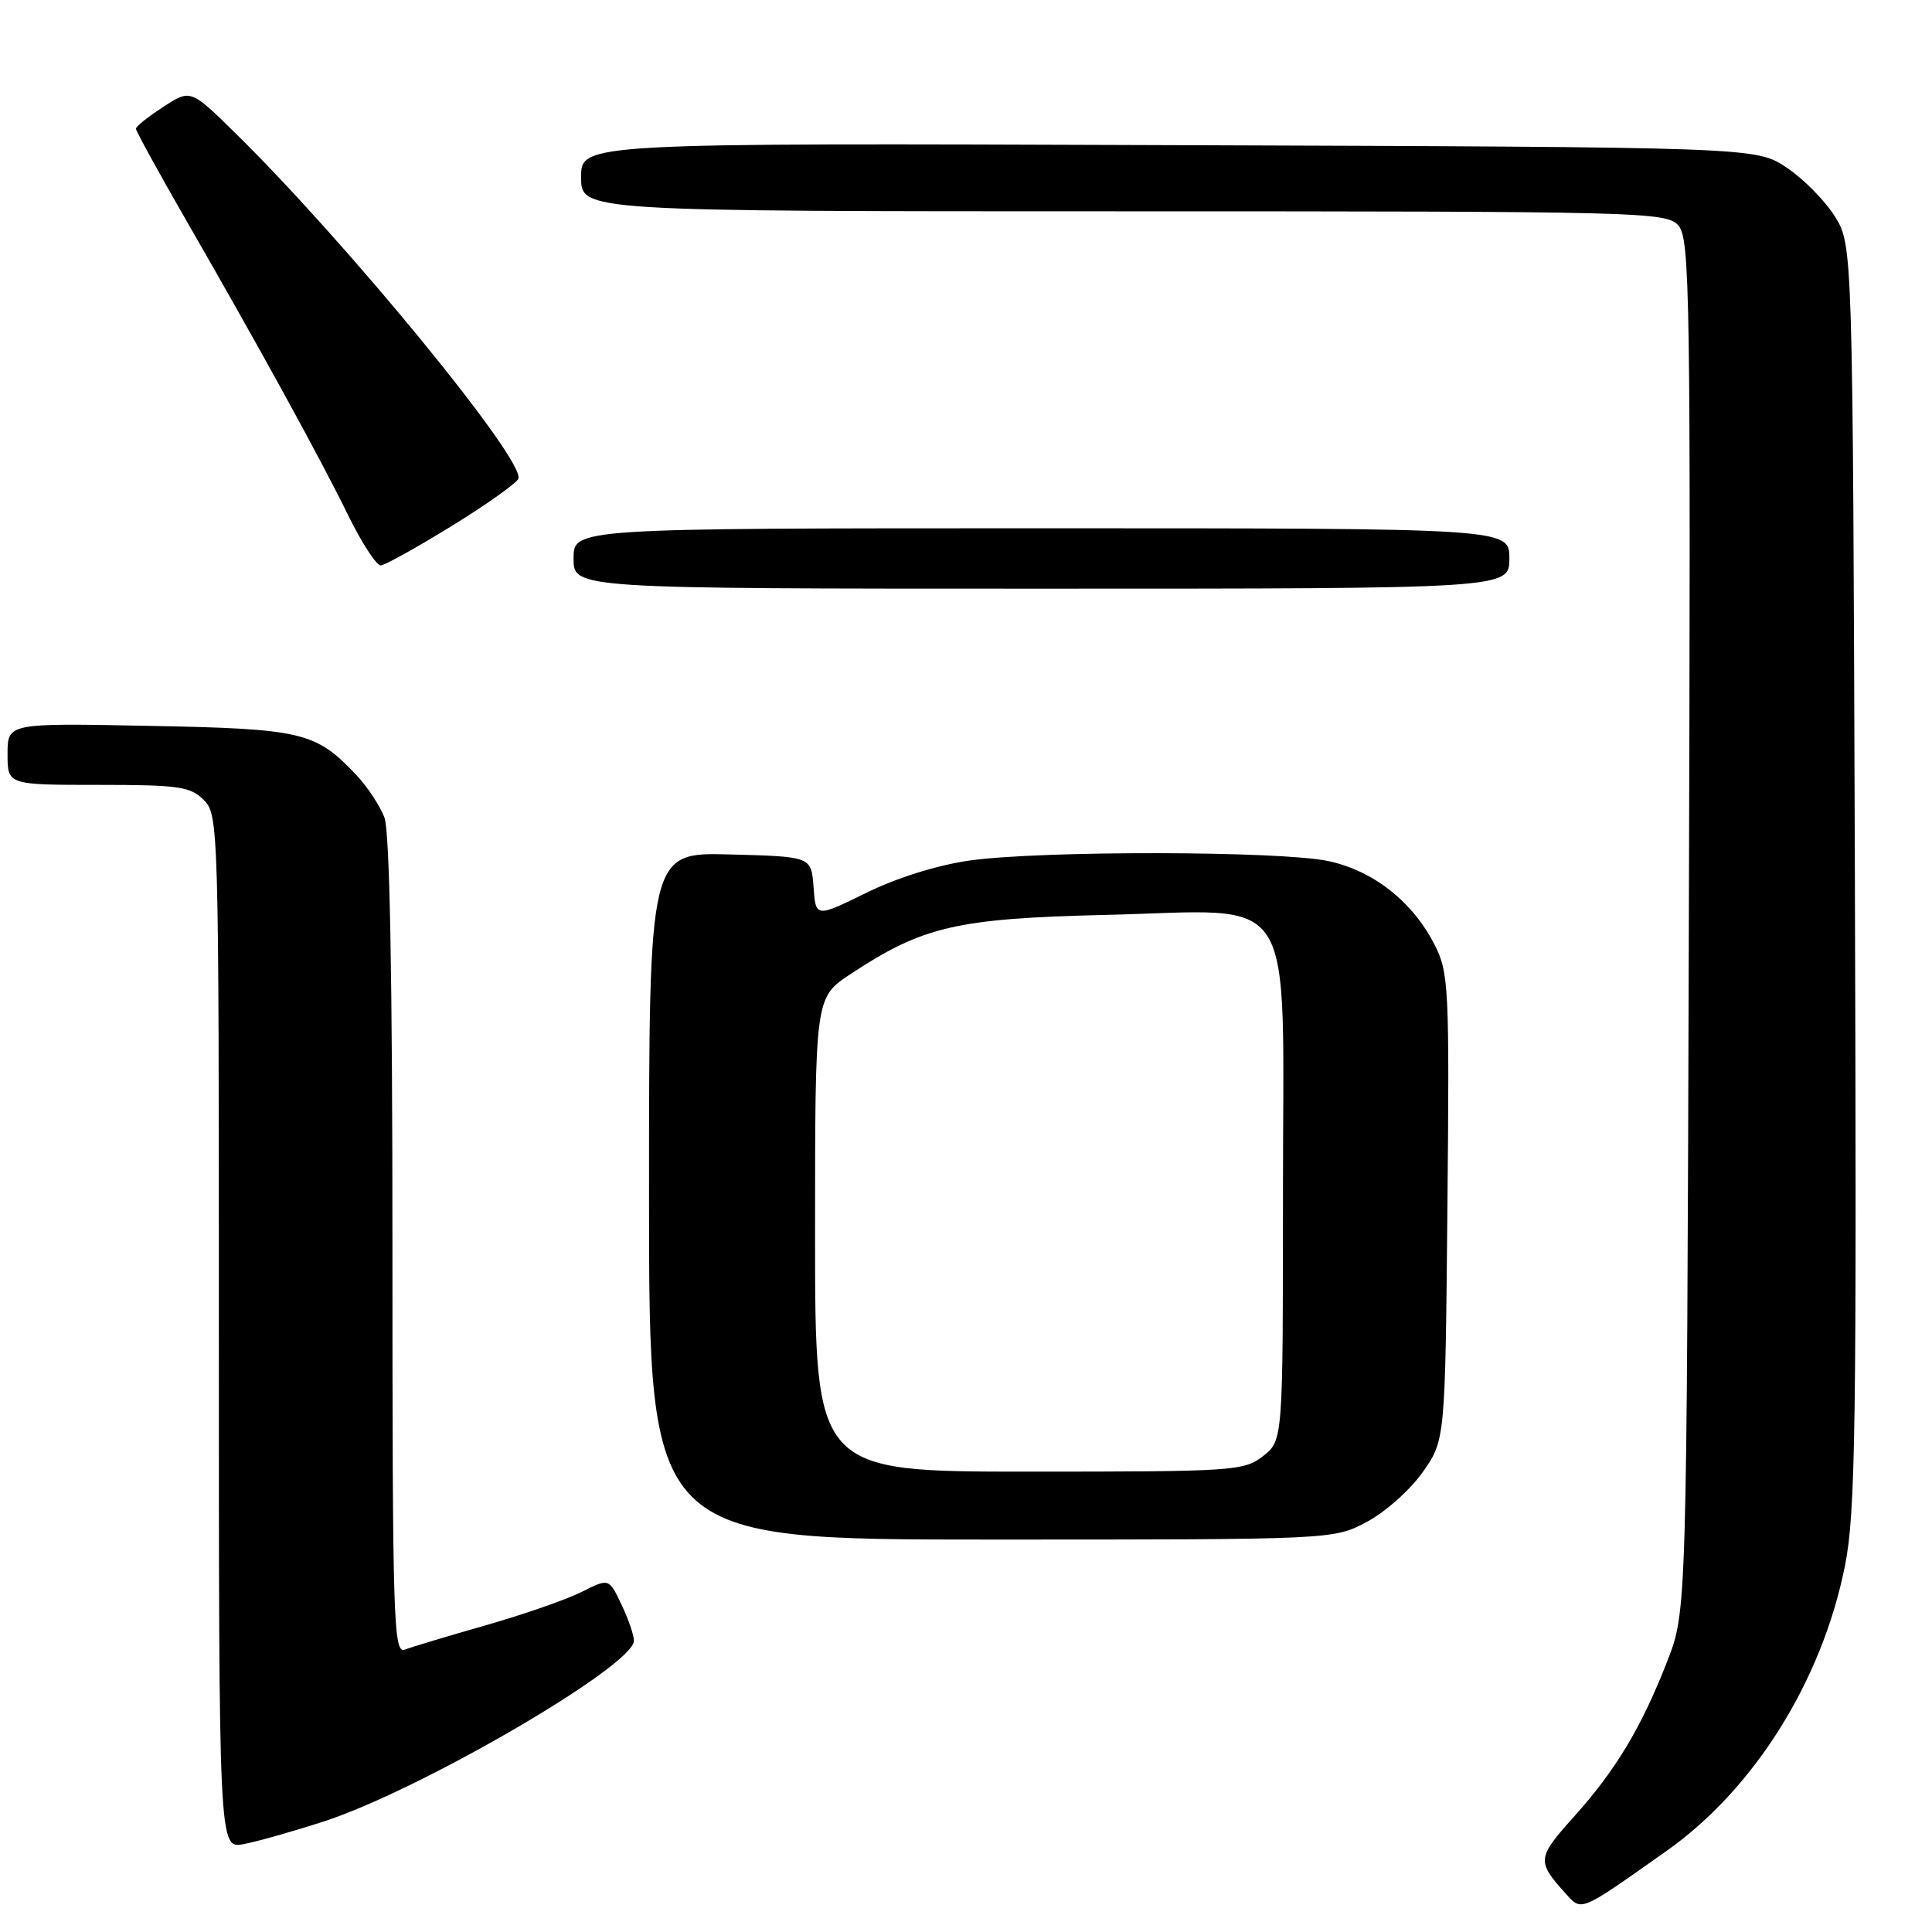 <?xml version="1.0" encoding="UTF-8" standalone="no"?>
<!DOCTYPE svg PUBLIC "-//W3C//DTD SVG 1.1//EN" "http://www.w3.org/Graphics/SVG/1.1/DTD/svg11.dtd" >
<svg xmlns="http://www.w3.org/2000/svg" xmlns:xlink="http://www.w3.org/1999/xlink" version="1.1" viewBox="0 0 256 256">
 <g >
 <path fill="currentColor"
d=" M 220.81 245.27 C 232.44 237.06 241.42 222.72 244.46 207.50 C 245.87 200.48 246.03 189.25 245.78 116.00 C 245.50 32.50 245.50 32.50 243.13 28.68 C 241.82 26.58 238.93 23.66 236.70 22.18 C 232.65 19.50 232.65 19.50 154.82 19.23 C 77.00 18.95 77.00 18.95 77.00 23.48 C 77.00 28.00 77.00 28.00 148.85 28.00 C 217.65 28.00 220.76 28.08 222.38 29.86 C 223.93 31.59 224.04 38.54 223.78 122.61 C 223.50 213.50 223.50 213.50 220.92 220.12 C 217.50 228.90 214.10 234.56 208.49 240.80 C 203.69 246.14 203.63 246.65 207.32 250.75 C 209.64 253.32 209.07 253.55 220.81 245.27 Z  M 43.00 241.32 C 55.80 237.14 84.00 220.70 84.00 217.41 C 84.00 216.67 83.25 214.50 82.34 212.59 C 80.69 209.12 80.69 209.12 77.09 210.93 C 75.12 211.93 69.40 213.92 64.39 215.35 C 59.38 216.78 54.54 218.24 53.64 218.58 C 52.13 219.16 52.00 214.87 52.00 165.17 C 52.00 129.42 51.64 110.18 50.94 108.32 C 50.35 106.77 48.66 104.22 47.19 102.66 C 41.81 96.98 40.07 96.57 19.75 96.18 C 1.00 95.81 1.00 95.81 1.00 99.91 C 1.00 104.00 1.00 104.00 13.00 104.00 C 23.67 104.00 25.22 104.22 27.00 106.00 C 28.96 107.96 29.00 109.33 29.00 176.47 C 29.00 244.95 29.00 244.95 32.25 244.36 C 34.04 244.03 38.88 242.66 43.00 241.32 Z  M 181.09 201.67 C 183.52 200.39 186.85 197.43 188.50 195.09 C 191.50 190.83 191.50 190.83 191.79 159.96 C 192.07 130.83 191.97 128.86 190.10 125.20 C 187.18 119.47 181.99 115.38 176.03 114.10 C 169.69 112.74 138.00 112.69 128.50 114.02 C 124.26 114.62 118.85 116.30 114.80 118.30 C 108.09 121.59 108.09 121.59 107.80 117.54 C 107.50 113.50 107.50 113.50 96.75 113.22 C 86.00 112.93 86.00 112.93 86.00 158.47 C 86.00 204.00 86.00 204.00 131.34 204.00 C 176.69 204.00 176.69 204.00 181.09 201.67 Z  M 200.00 74.00 C 200.00 70.00 200.00 70.00 138.00 70.00 C 76.00 70.00 76.00 70.00 76.00 74.00 C 76.00 78.00 76.00 78.00 138.00 78.00 C 200.00 78.00 200.00 78.00 200.00 74.00 Z  M 59.93 69.65 C 64.56 66.79 68.51 63.98 68.69 63.42 C 69.53 60.91 46.00 32.19 31.21 17.66 C 25.25 11.81 25.25 11.81 21.64 14.16 C 19.65 15.45 18.02 16.75 18.01 17.05 C 18.01 17.36 20.97 22.76 24.59 29.05 C 34.38 46.04 42.40 60.65 46.12 68.25 C 47.94 71.96 49.90 74.97 50.46 74.92 C 51.03 74.88 55.29 72.51 59.93 69.65 Z  M 108.00 163.59 C 108.00 132.19 108.00 132.19 112.64 129.11 C 122.26 122.74 126.72 121.70 146.50 121.23 C 172.30 120.62 170.00 117.01 170.00 158.00 C 170.00 190.85 170.00 190.85 167.37 192.93 C 164.84 194.91 163.55 195.00 136.37 195.00 C 108.00 195.00 108.00 195.00 108.00 163.59 Z "/>
</g>
</svg>